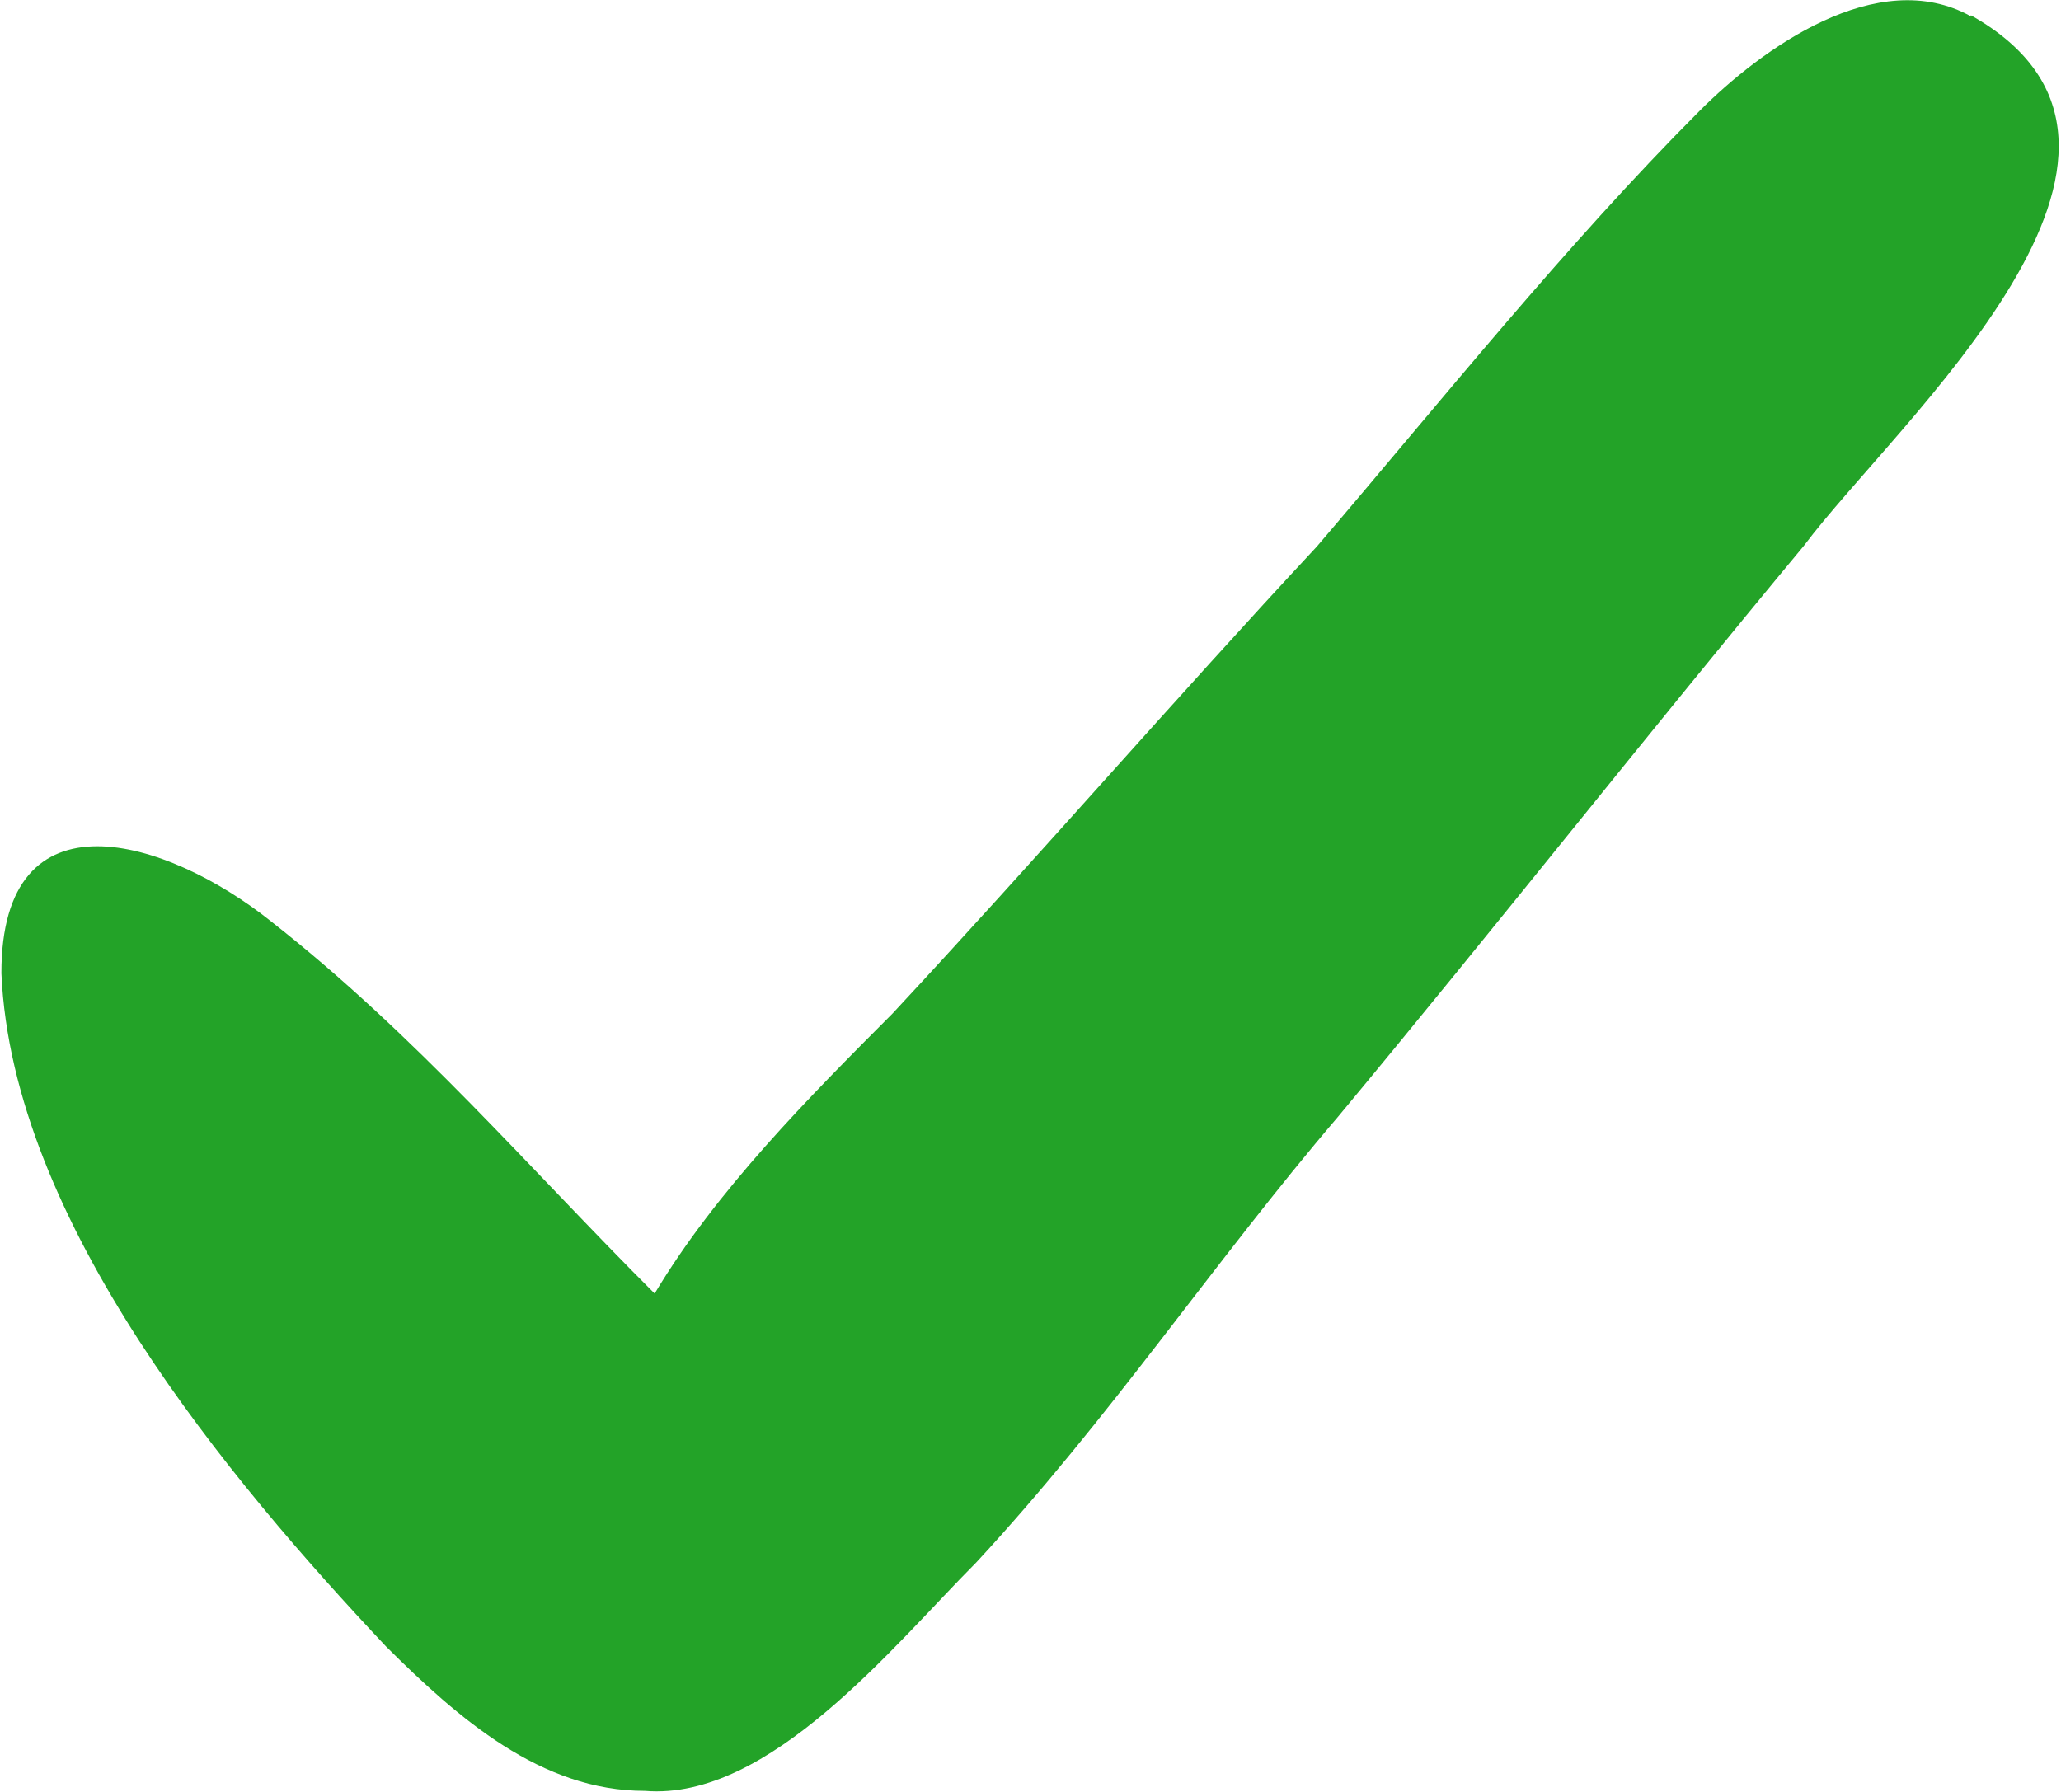 <?xml version="1.0" encoding="utf-8"?>
<svg viewBox="176.813 256.657 11.069 9.627" xmlns="http://www.w3.org/2000/svg">
  <g id="Слой_x0020_1" transform="matrix(5.565, -0.008, 0.008, 5.565, 176.813, 256.654)" style="">
    <path class="fil0" d="M 1.902 0.019 C 1.812 -0.031 1.7 0.05 1.64 0.11 C 1.51 0.24 1.39 0.39 1.27 0.53 C 1.13 0.68 1 0.83 0.86 0.98 C 0.78 1.06 0.69 1.15 0.63 1.25 C 0.51 1.13 0.4 1 0.26 0.89 C 0.16 0.81 0 0.76 0 0.94 C 0.01 1.18 0.22 1.43 0.37 1.59 C 0.44 1.66 0.52 1.73 0.62 1.73 C 0.74 1.74 0.86 1.59 0.94 1.51 C 1.07 1.37 1.17 1.22 1.29 1.08 C 1.44 0.9 1.59 0.71 1.74 0.53 C 1.83 0.41 2.132 0.148 1.902 0.018 L 1.902 0.019 Z" style="fill: rgb(35, 163, 40);"/>
  </g>
</svg>
